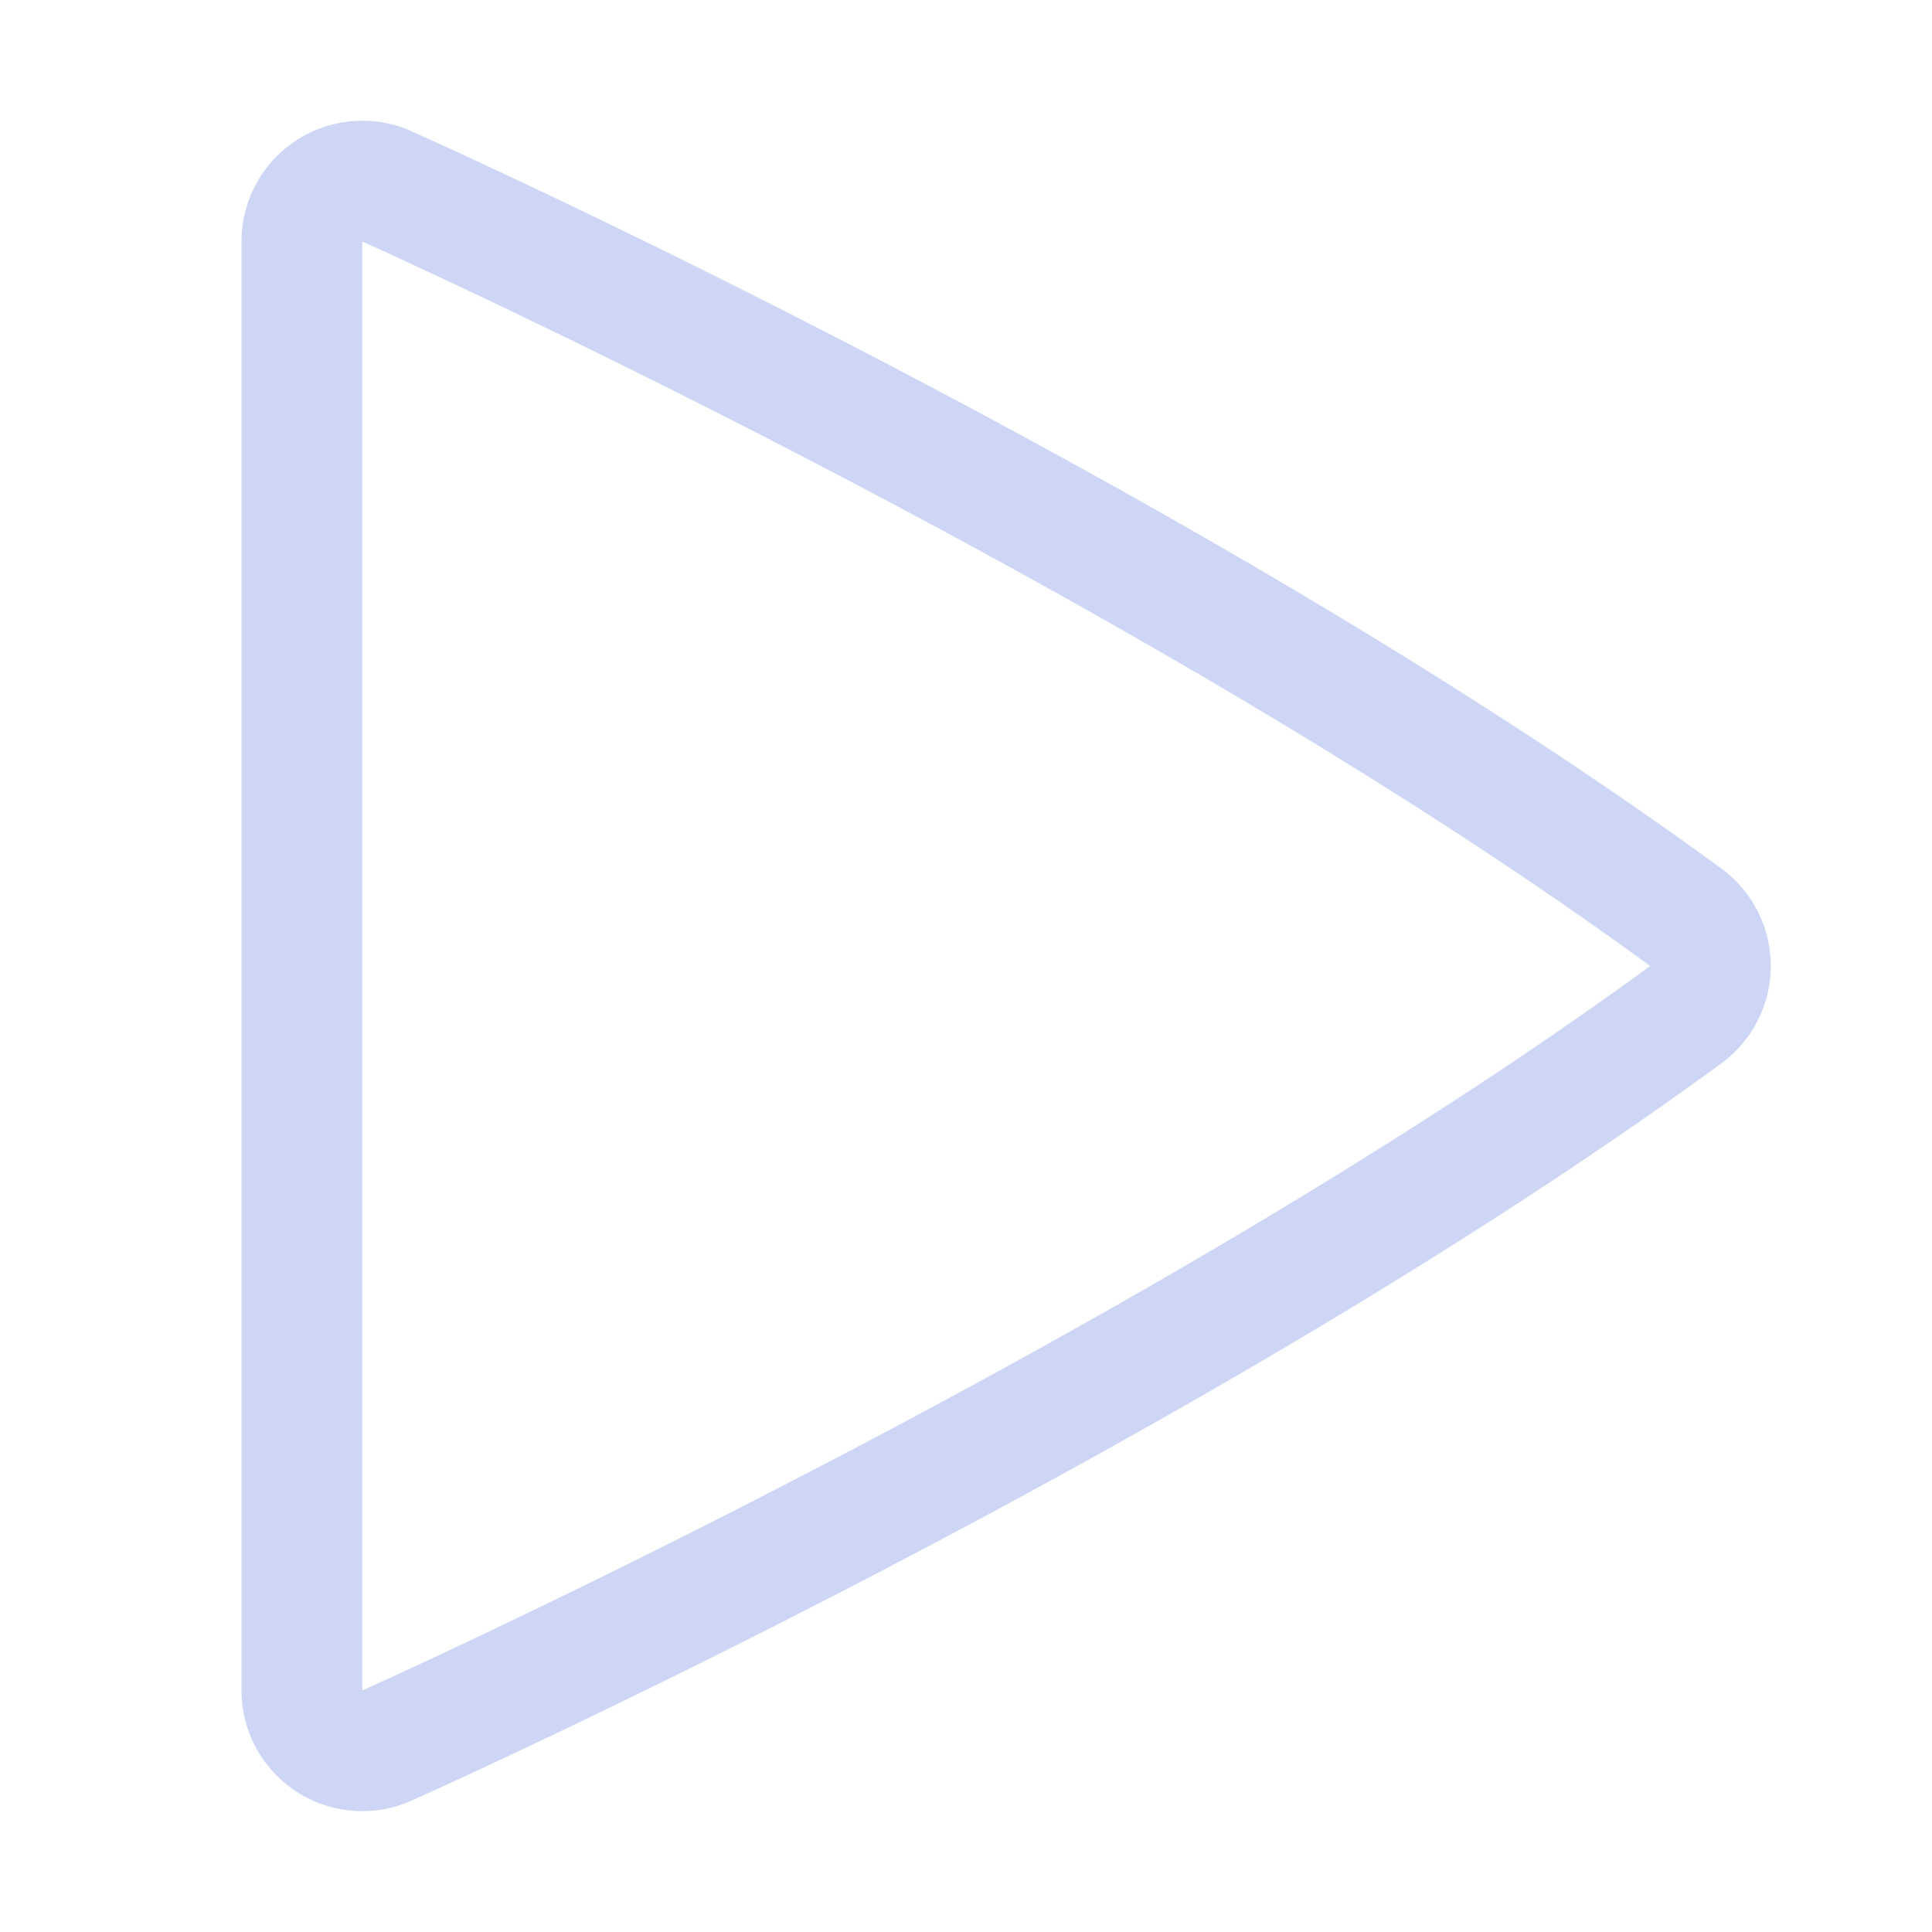 <svg width="16" height="16" version="1.1" xmlns="http://www.w3.org/2000/svg">
 <path d="m3.088 1.004a1 1 0 0 0-1.088 0.996v12a1 1 0 0 0 1.408 0.912s6.369-2.832 10.848-6.106a1 1 0 0 0 0-1.613c-4.478-3.273-10.848-6.106-10.848-6.106a1 1 0 0 0-0.32-0.084zm-0.088 0.996s6.333 2.833 10.666 6c-4.333 3.167-10.666 6-10.666 6v-12z" fill="#cdd6f4" stroke-linecap="round" stroke-linejoin="round"/>
</svg>
